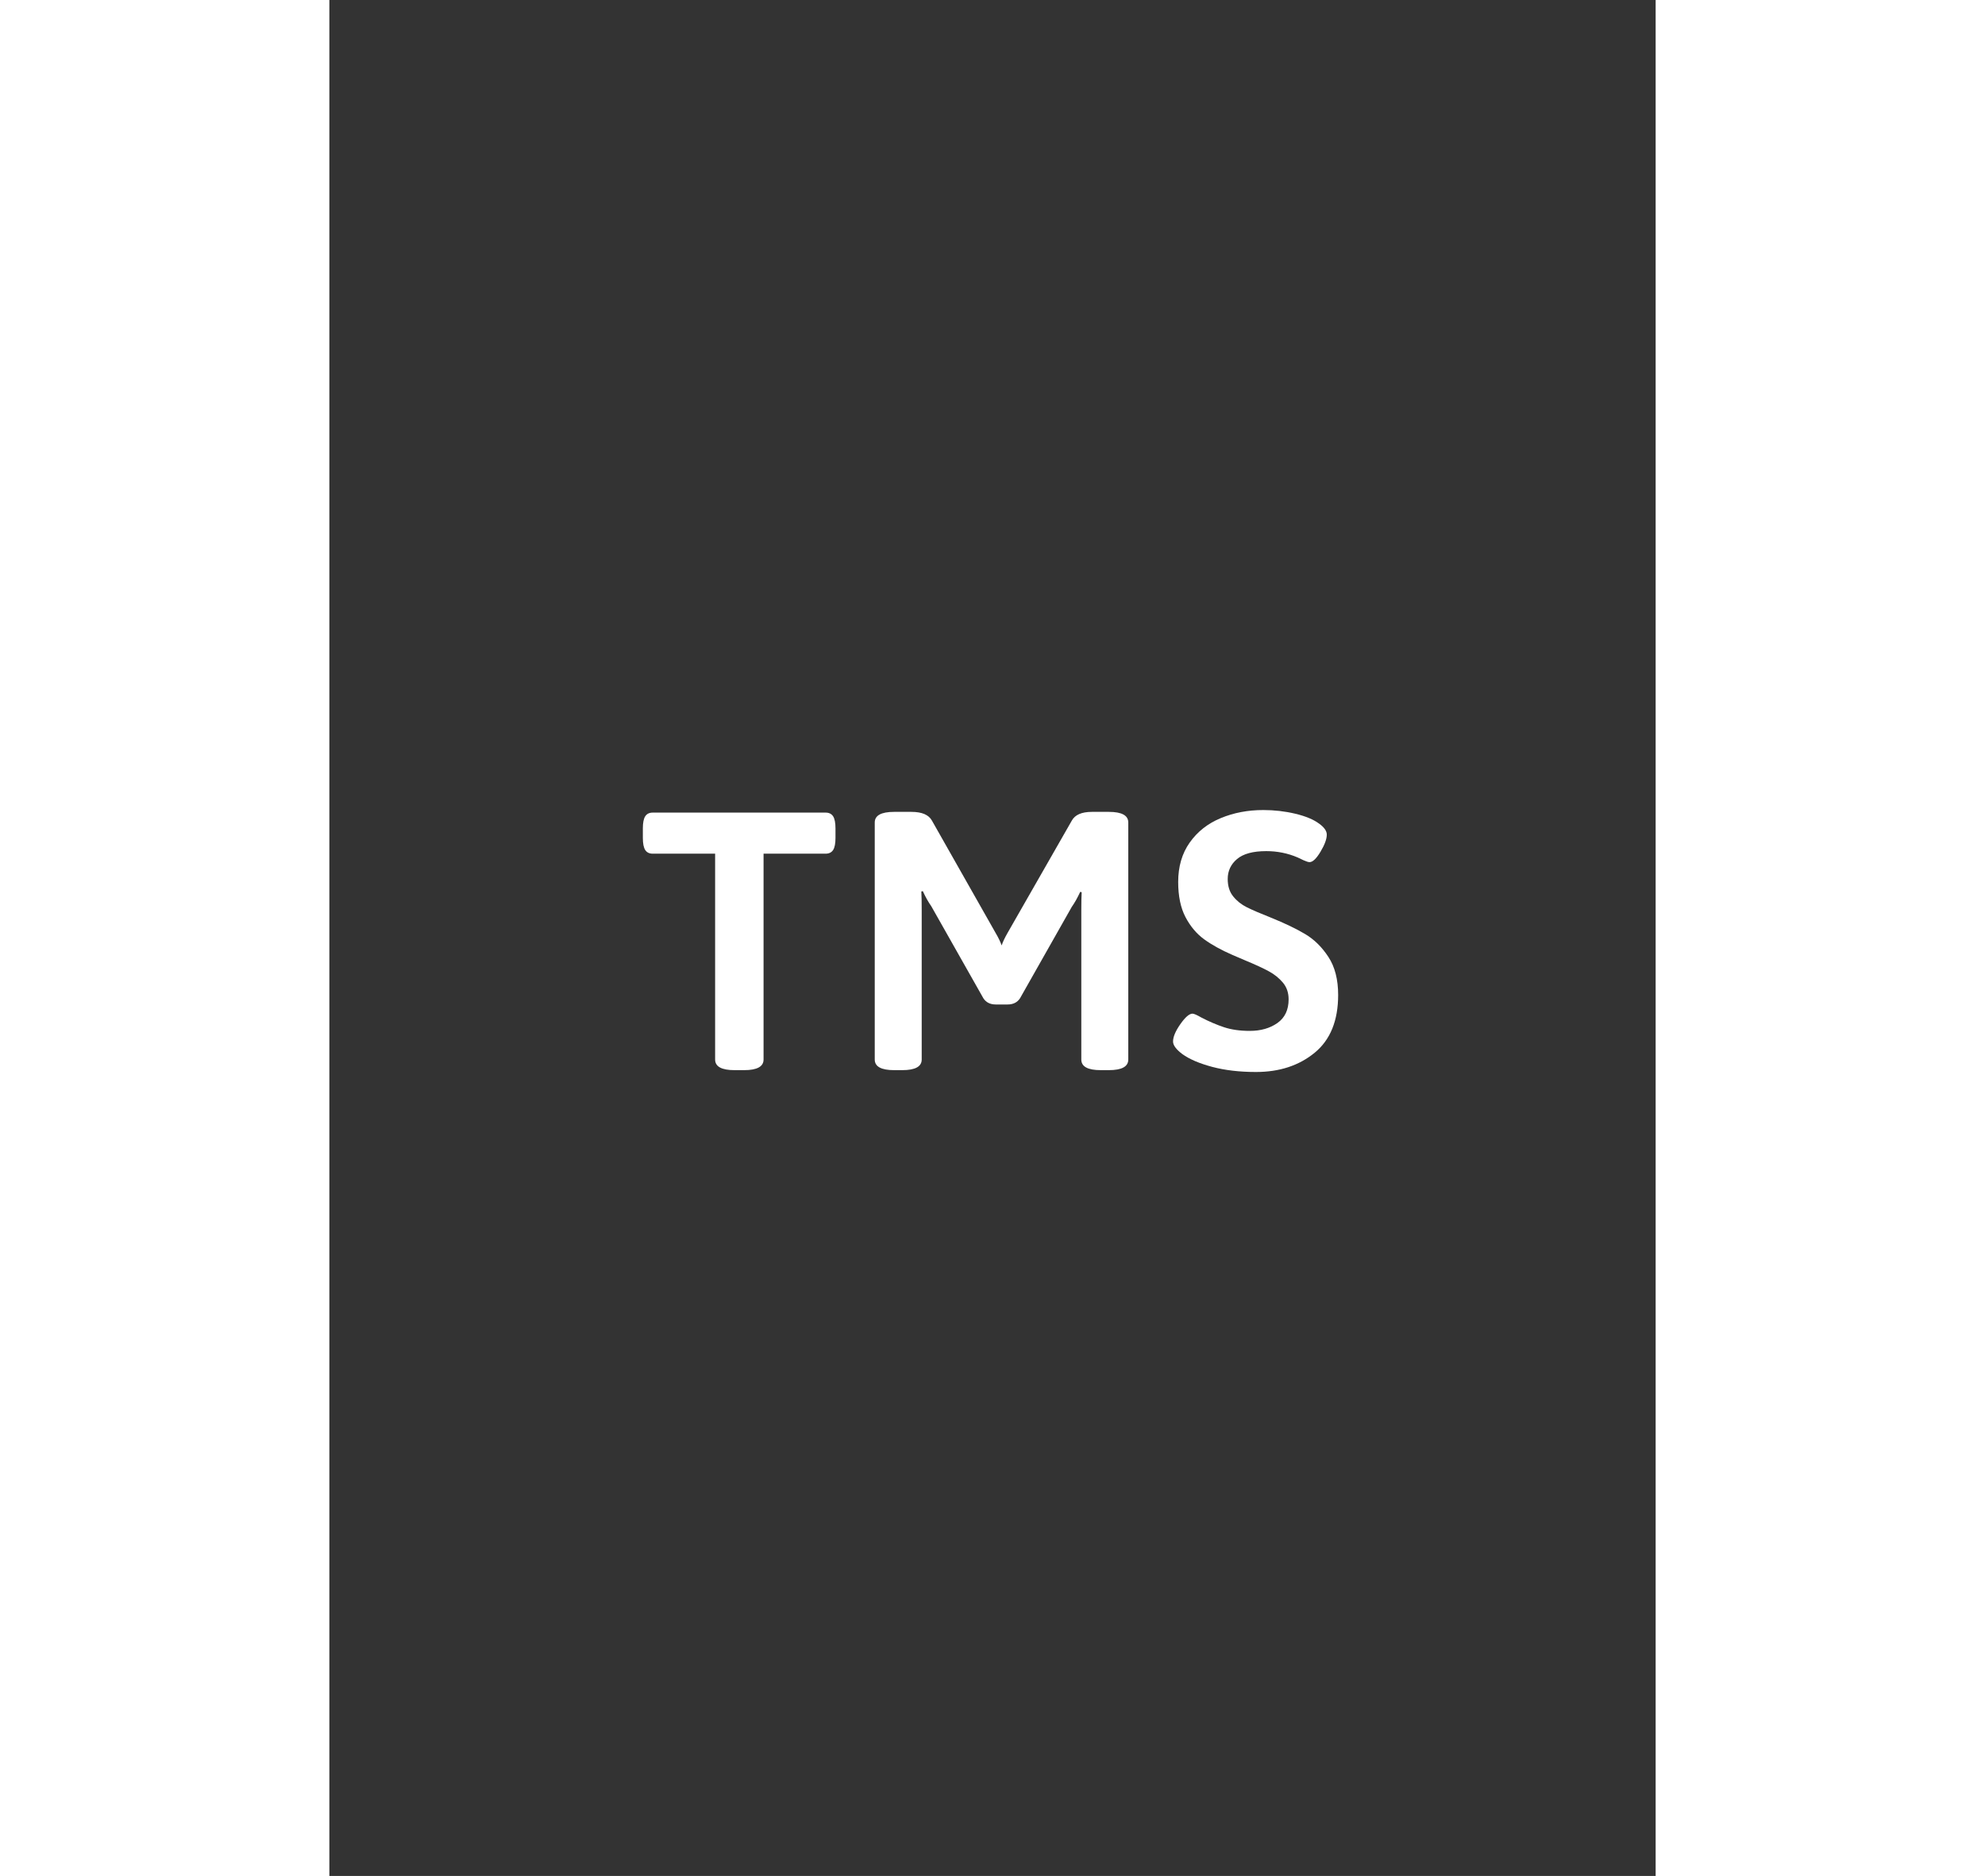 <svg xmlns="http://www.w3.org/2000/svg" xmlns:xlink="http://www.w3.org/1999/xlink" width="1587" zoomAndPan="magnify" viewBox="0 0 1190.25 1683.75" height="1500" preserveAspectRatio="xMidYMid meet" version="1.0"><rect x="0" y="0" width="1190.25" height="1683.75" fill="#333333" stroke="none"/><defs><g/></defs><g fill="#ffffff" fill-opacity="1"><g transform="translate(277.384, 959.843)"><g><path d="M 86.266 0.656 C 74.629 0.656 68.812 -2.523 68.812 -8.891 L 68.812 -193.625 L 12.844 -193.625 C 9.77 -193.625 7.52 -194.719 6.094 -196.906 C 4.664 -199.102 3.953 -202.727 3.953 -207.781 L 3.953 -216.344 C 3.953 -221.383 4.664 -225.004 6.094 -227.203 C 7.52 -229.398 9.77 -230.5 12.844 -230.5 L 167.938 -230.5 C 171.008 -230.5 173.258 -229.398 174.688 -227.203 C 176.113 -225.004 176.828 -221.383 176.828 -216.344 L 176.828 -207.781 C 176.828 -202.727 176.113 -199.102 174.688 -196.906 C 173.258 -194.719 171.008 -193.625 167.938 -193.625 L 112.281 -193.625 L 112.281 -8.891 C 112.281 -2.523 106.461 0.656 94.828 0.656 Z M 86.266 0.656 "/></g></g></g><g fill="#ffffff" fill-opacity="1"><g transform="translate(464.418, 959.843)"><g><path d="M 133.688 -58.281 C 128.633 -58.281 124.906 -60.145 122.5 -63.875 L 75.734 -146.531 C 73.098 -150.258 70.57 -154.758 68.156 -160.031 L 66.844 -159.703 C 67.062 -155.973 67.172 -150.375 67.172 -142.906 L 67.172 -8.891 C 67.172 -2.523 61.352 0.656 49.719 0.656 L 42.484 0.656 C 30.848 0.656 25.031 -2.523 25.031 -8.891 L 25.031 -221.609 C 25.031 -227.973 30.848 -231.156 42.484 -231.156 L 57.953 -231.156 C 67.391 -231.156 73.535 -228.52 76.391 -223.25 L 133.688 -122.156 C 135.883 -118.426 137.641 -114.805 138.953 -111.297 C 139.836 -114.148 141.594 -117.883 144.219 -122.5 L 201.844 -223.25 C 204.695 -228.52 210.734 -231.156 219.953 -231.156 L 235.109 -231.156 C 246.742 -231.156 252.562 -227.973 252.562 -221.609 L 252.562 -8.891 C 252.562 -2.523 246.742 0.656 235.109 0.656 L 227.859 0.656 C 216.223 0.656 210.406 -2.523 210.406 -8.891 L 210.406 -142.25 C 210.406 -149.707 210.516 -155.305 210.734 -159.047 L 209.422 -159.375 C 207.004 -154.102 204.477 -149.602 201.844 -145.875 L 155.422 -63.875 C 153.004 -60.145 149.27 -58.281 144.219 -58.281 Z M 133.688 -58.281 "/></g></g></g><g fill="#ffffff" fill-opacity="1"><g transform="translate(748.261, 959.843)"><g><path d="M 83.312 2.312 C 68.602 2.312 55.484 0.773 43.953 -2.297 C 32.43 -5.379 23.488 -9.223 17.125 -13.828 C 11.633 -18.004 8.891 -21.738 8.891 -25.031 C 8.891 -29.195 11.082 -34.406 15.469 -40.656 C 19.863 -46.914 23.488 -50.047 26.344 -50.047 C 27.656 -50.047 30.398 -48.836 34.578 -46.422 C 41.379 -42.91 48.07 -40.055 54.656 -37.859 C 61.25 -35.672 68.93 -34.578 77.703 -34.578 C 87.586 -34.578 95.875 -36.938 102.562 -41.656 C 109.258 -46.375 112.609 -53.453 112.609 -62.891 C 112.609 -68.816 110.906 -73.812 107.5 -77.875 C 104.102 -81.938 99.879 -85.336 94.828 -88.078 C 89.785 -90.828 82.766 -94.066 73.766 -97.797 L 62.234 -102.734 C 52.141 -107.129 43.688 -111.797 36.875 -116.734 C 30.07 -121.672 24.473 -128.312 20.078 -136.656 C 15.691 -145 13.5 -155.535 13.5 -168.266 C 13.5 -182.086 16.957 -193.883 23.875 -203.656 C 30.789 -213.426 40.066 -220.723 51.703 -225.547 C 63.336 -230.379 76.066 -232.797 89.891 -232.797 C 99.773 -232.797 109.328 -231.695 118.547 -229.5 C 127.766 -227.312 134.895 -224.352 139.938 -220.625 C 144.551 -217.32 146.859 -214.023 146.859 -210.734 C 146.859 -206.785 144.988 -201.68 141.25 -195.422 C 137.52 -189.172 134.234 -186.047 131.391 -186.047 C 130.285 -186.047 128.523 -186.594 126.109 -187.688 C 123.703 -188.789 121.836 -189.672 120.516 -190.328 C 111.734 -194.055 102.406 -195.922 92.531 -195.922 C 80.676 -195.922 71.945 -193.562 66.344 -188.844 C 60.75 -184.125 57.953 -178.141 57.953 -170.891 C 57.953 -164.523 59.598 -159.312 62.891 -155.25 C 66.18 -151.195 70.242 -147.961 75.078 -145.547 C 79.91 -143.129 87.047 -140.055 96.484 -136.328 C 108.992 -131.273 119.305 -126.332 127.422 -121.5 C 135.547 -116.676 142.516 -109.816 148.328 -100.922 C 154.148 -92.035 157.062 -80.676 157.062 -66.844 C 157.062 -43.789 150.035 -26.5 135.984 -14.969 C 121.941 -3.445 104.383 2.312 83.312 2.312 Z M 83.312 2.312 "/></g></g></g></svg>
